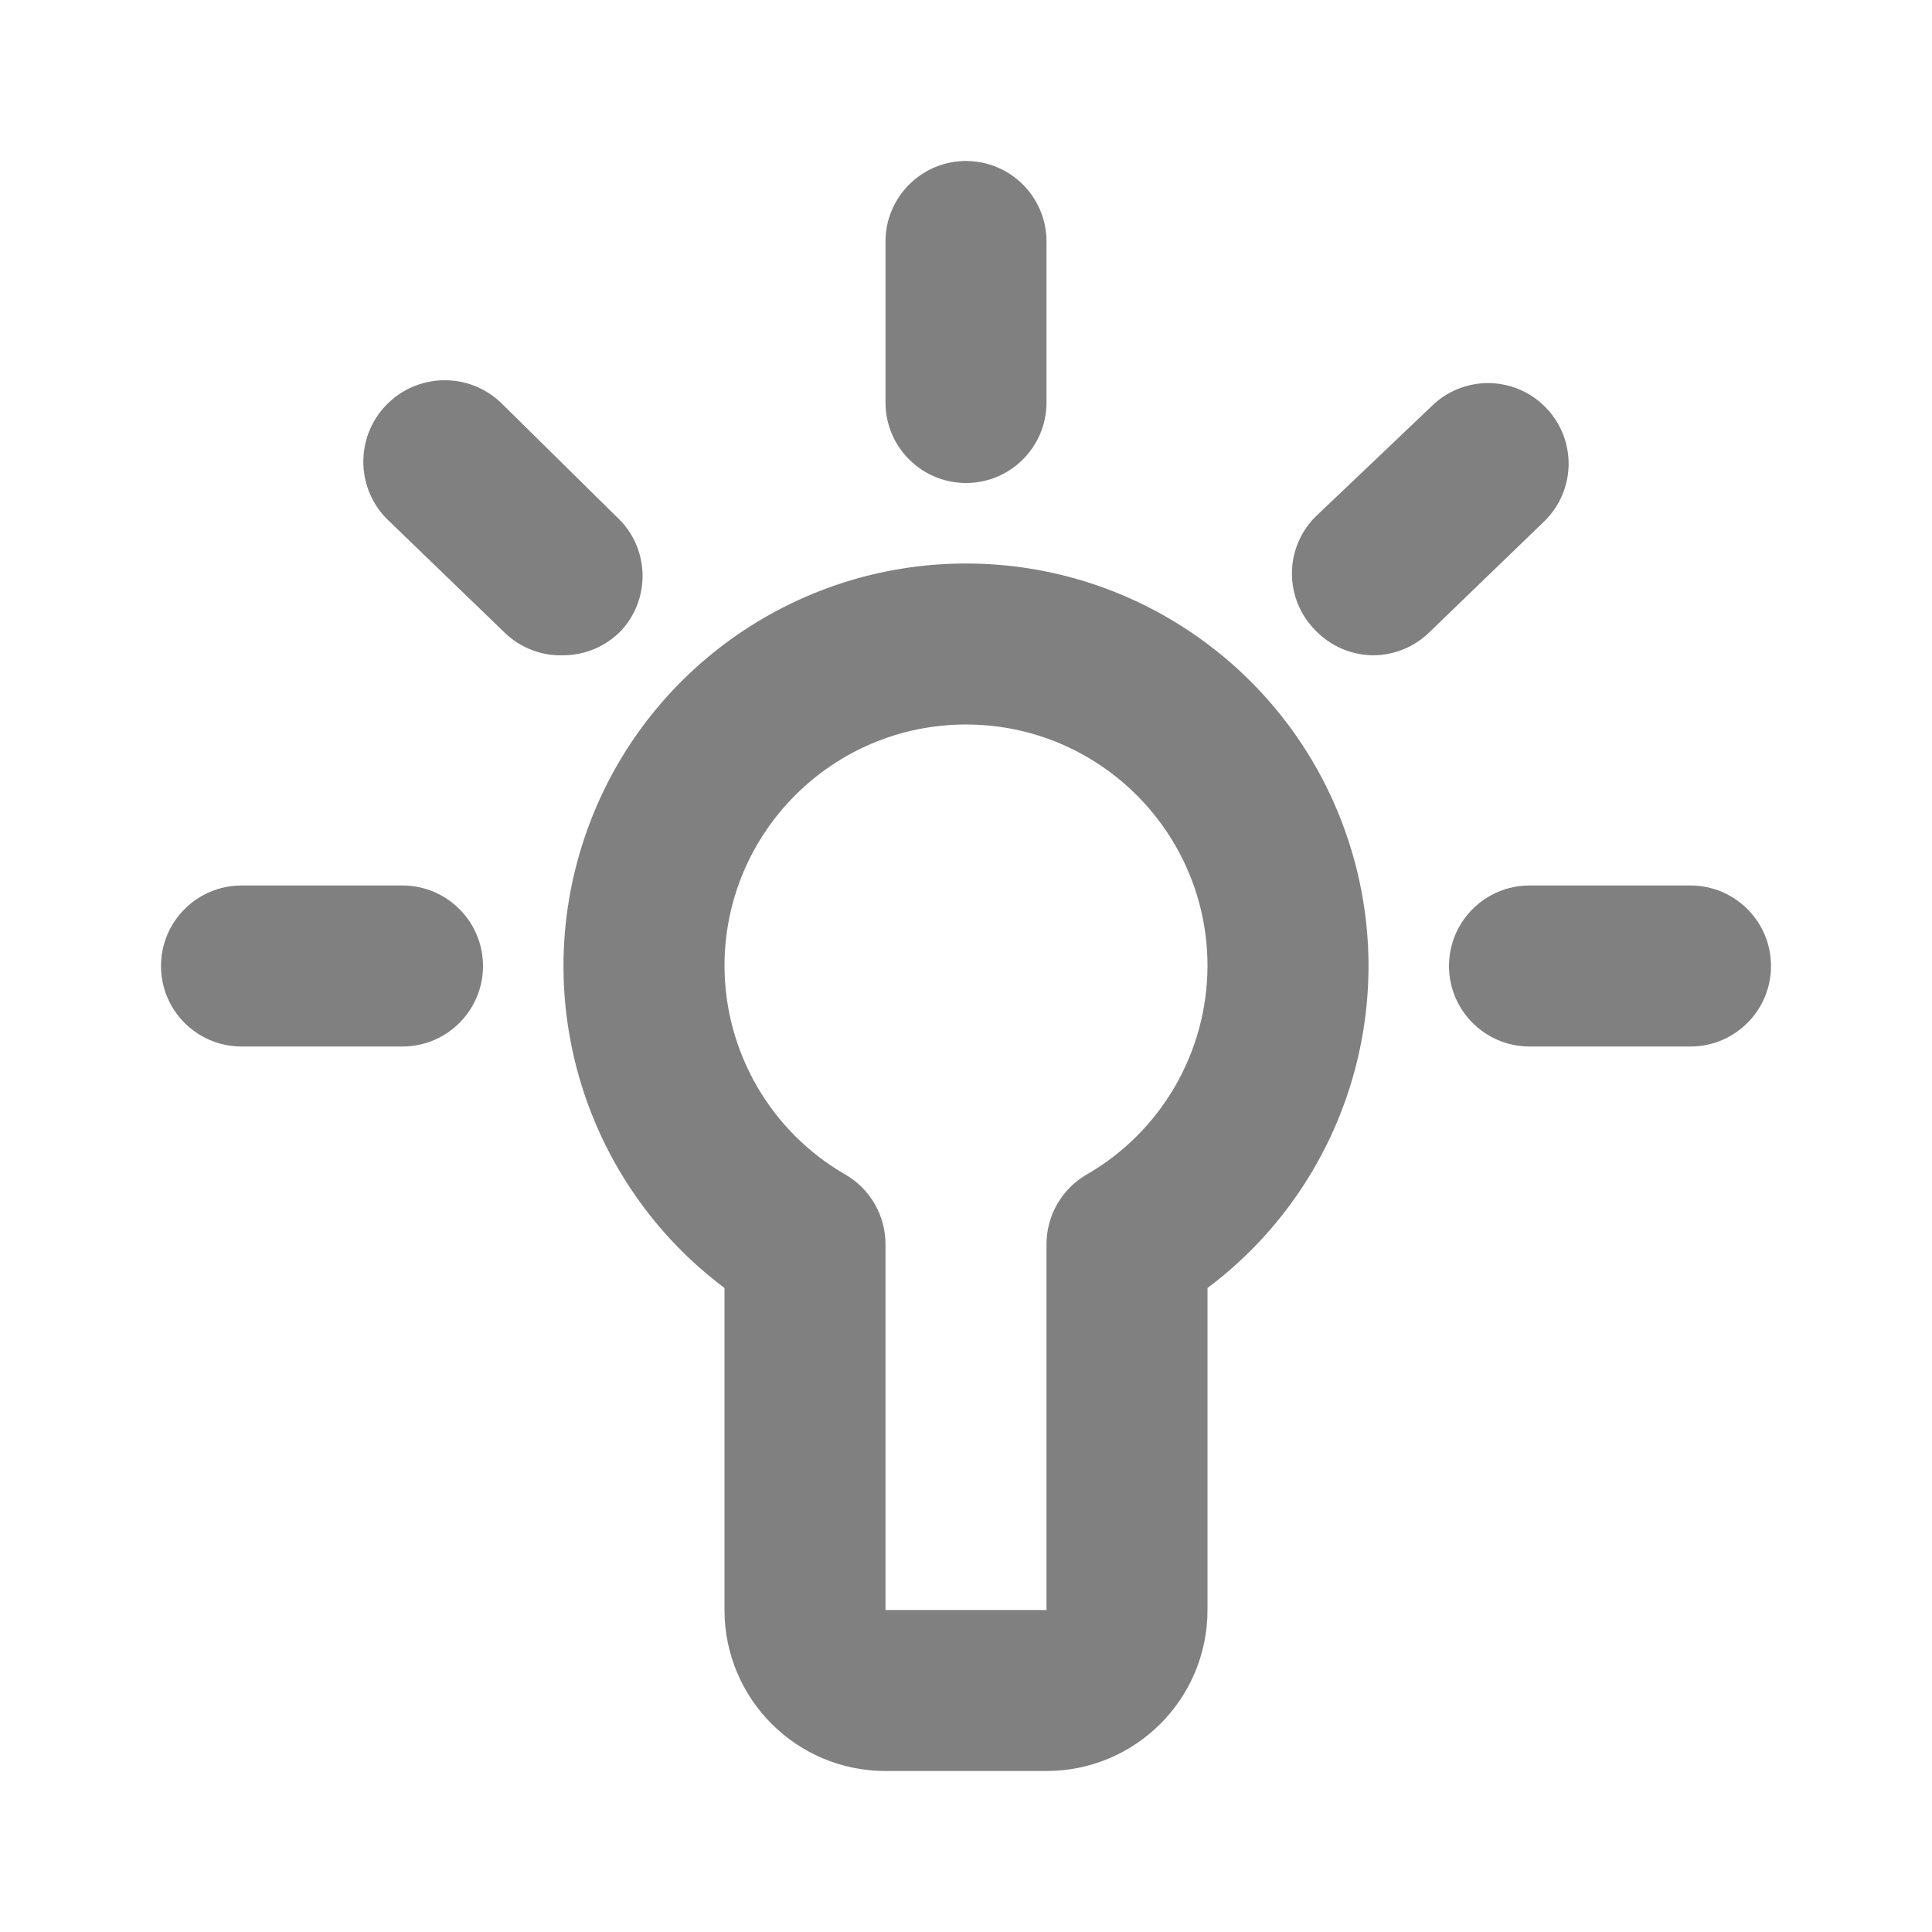 <?xml version="1.0" encoding="UTF-8"?>
<!DOCTYPE svg PUBLIC "-//W3C//DTD SVG 1.1//EN" "http://www.w3.org/Graphics/SVG/1.1/DTD/svg11.dtd">
<svg version="1.1" xmlns="http://www.w3.org/2000/svg" xmlns:xlink="http://www.w3.org/1999/xlink" x="0" y="0" width="24" height="24" viewBox="0, 0, 24, 24">
  <g id="Layer_2">
    <path d="M24,24 L-0,24 L-0,0 L24,0 z" fill="#FFFFFF" opacity="0"/>
    <path d="M12,7 C9.848,7 7.937,8.377 7.257,10.419 C6.576,12.461 7.278,14.709 9,16 L9,20 C9,21.105 9.895,22 11,22 L13,22 C14.105,22 15,21.105 15,20 L15,16 C16.722,14.709 17.424,12.461 16.743,10.419 C16.063,8.377 14.152,7 12,7 z M13.5,14.59 C13.189,14.769 12.999,15.101 13,15.46 L13,20 L11,20 L11,15.46 C11.001,15.101 10.811,14.769 10.5,14.59 C9.574,14.056 9.003,13.069 9,12 C9,10.343 10.343,9 12,9 C13.657,9 15,10.343 15,12 C14.997,13.069 14.426,14.056 13.5,14.59 z" fill="grey"/>
    <path d="M12,6 C12.552,6 13,5.552 13,5 L13,3 C13,2.448 12.552,2 12,2 C11.448,2 11,2.448 11,3 L11,5 C11,5.552 11.448,6 12,6 z" fill="grey"/>
    <path d="M21,11 L19,11 C18.448,11 18,11.448 18,12 C18,12.552 18.448,13 19,13 L21,13 C21.552,13 22,12.552 22,12 C22,11.448 21.552,11 21,11 z" fill="grey"/>
    <path d="M5,11 L3,11 C2.448,11 2,11.448 2,12 C2,12.552 2.448,13 3,13 L5,13 C5.552,13 6,12.552 6,12 C6,11.448 5.552,11 5,11 z" fill="grey"/>
    <path d="M7.66,6.42 L6.22,5 C5.814,4.616 5.174,4.634 4.79,5.04 C4.406,5.446 4.424,6.086 4.83,6.47 L6.27,7.86 C6.465,8.049 6.729,8.15 7,8.14 C7.272,8.139 7.532,8.027 7.72,7.83 C8.092,7.424 8.065,6.793 7.66,6.42 z" fill="grey"/>
    <path d="M19.19,5.05 C18.8,4.662 18.17,4.662 17.78,5.05 L16.34,6.42 C15.952,6.81 15.952,7.44 16.34,7.83 C16.528,8.027 16.788,8.139 17.06,8.14 C17.317,8.139 17.565,8.039 17.75,7.86 L19.19,6.47 C19.379,6.282 19.486,6.027 19.486,5.76 C19.486,5.493 19.379,5.238 19.19,5.05 z" fill="grey"/>
  </g>
</svg>
